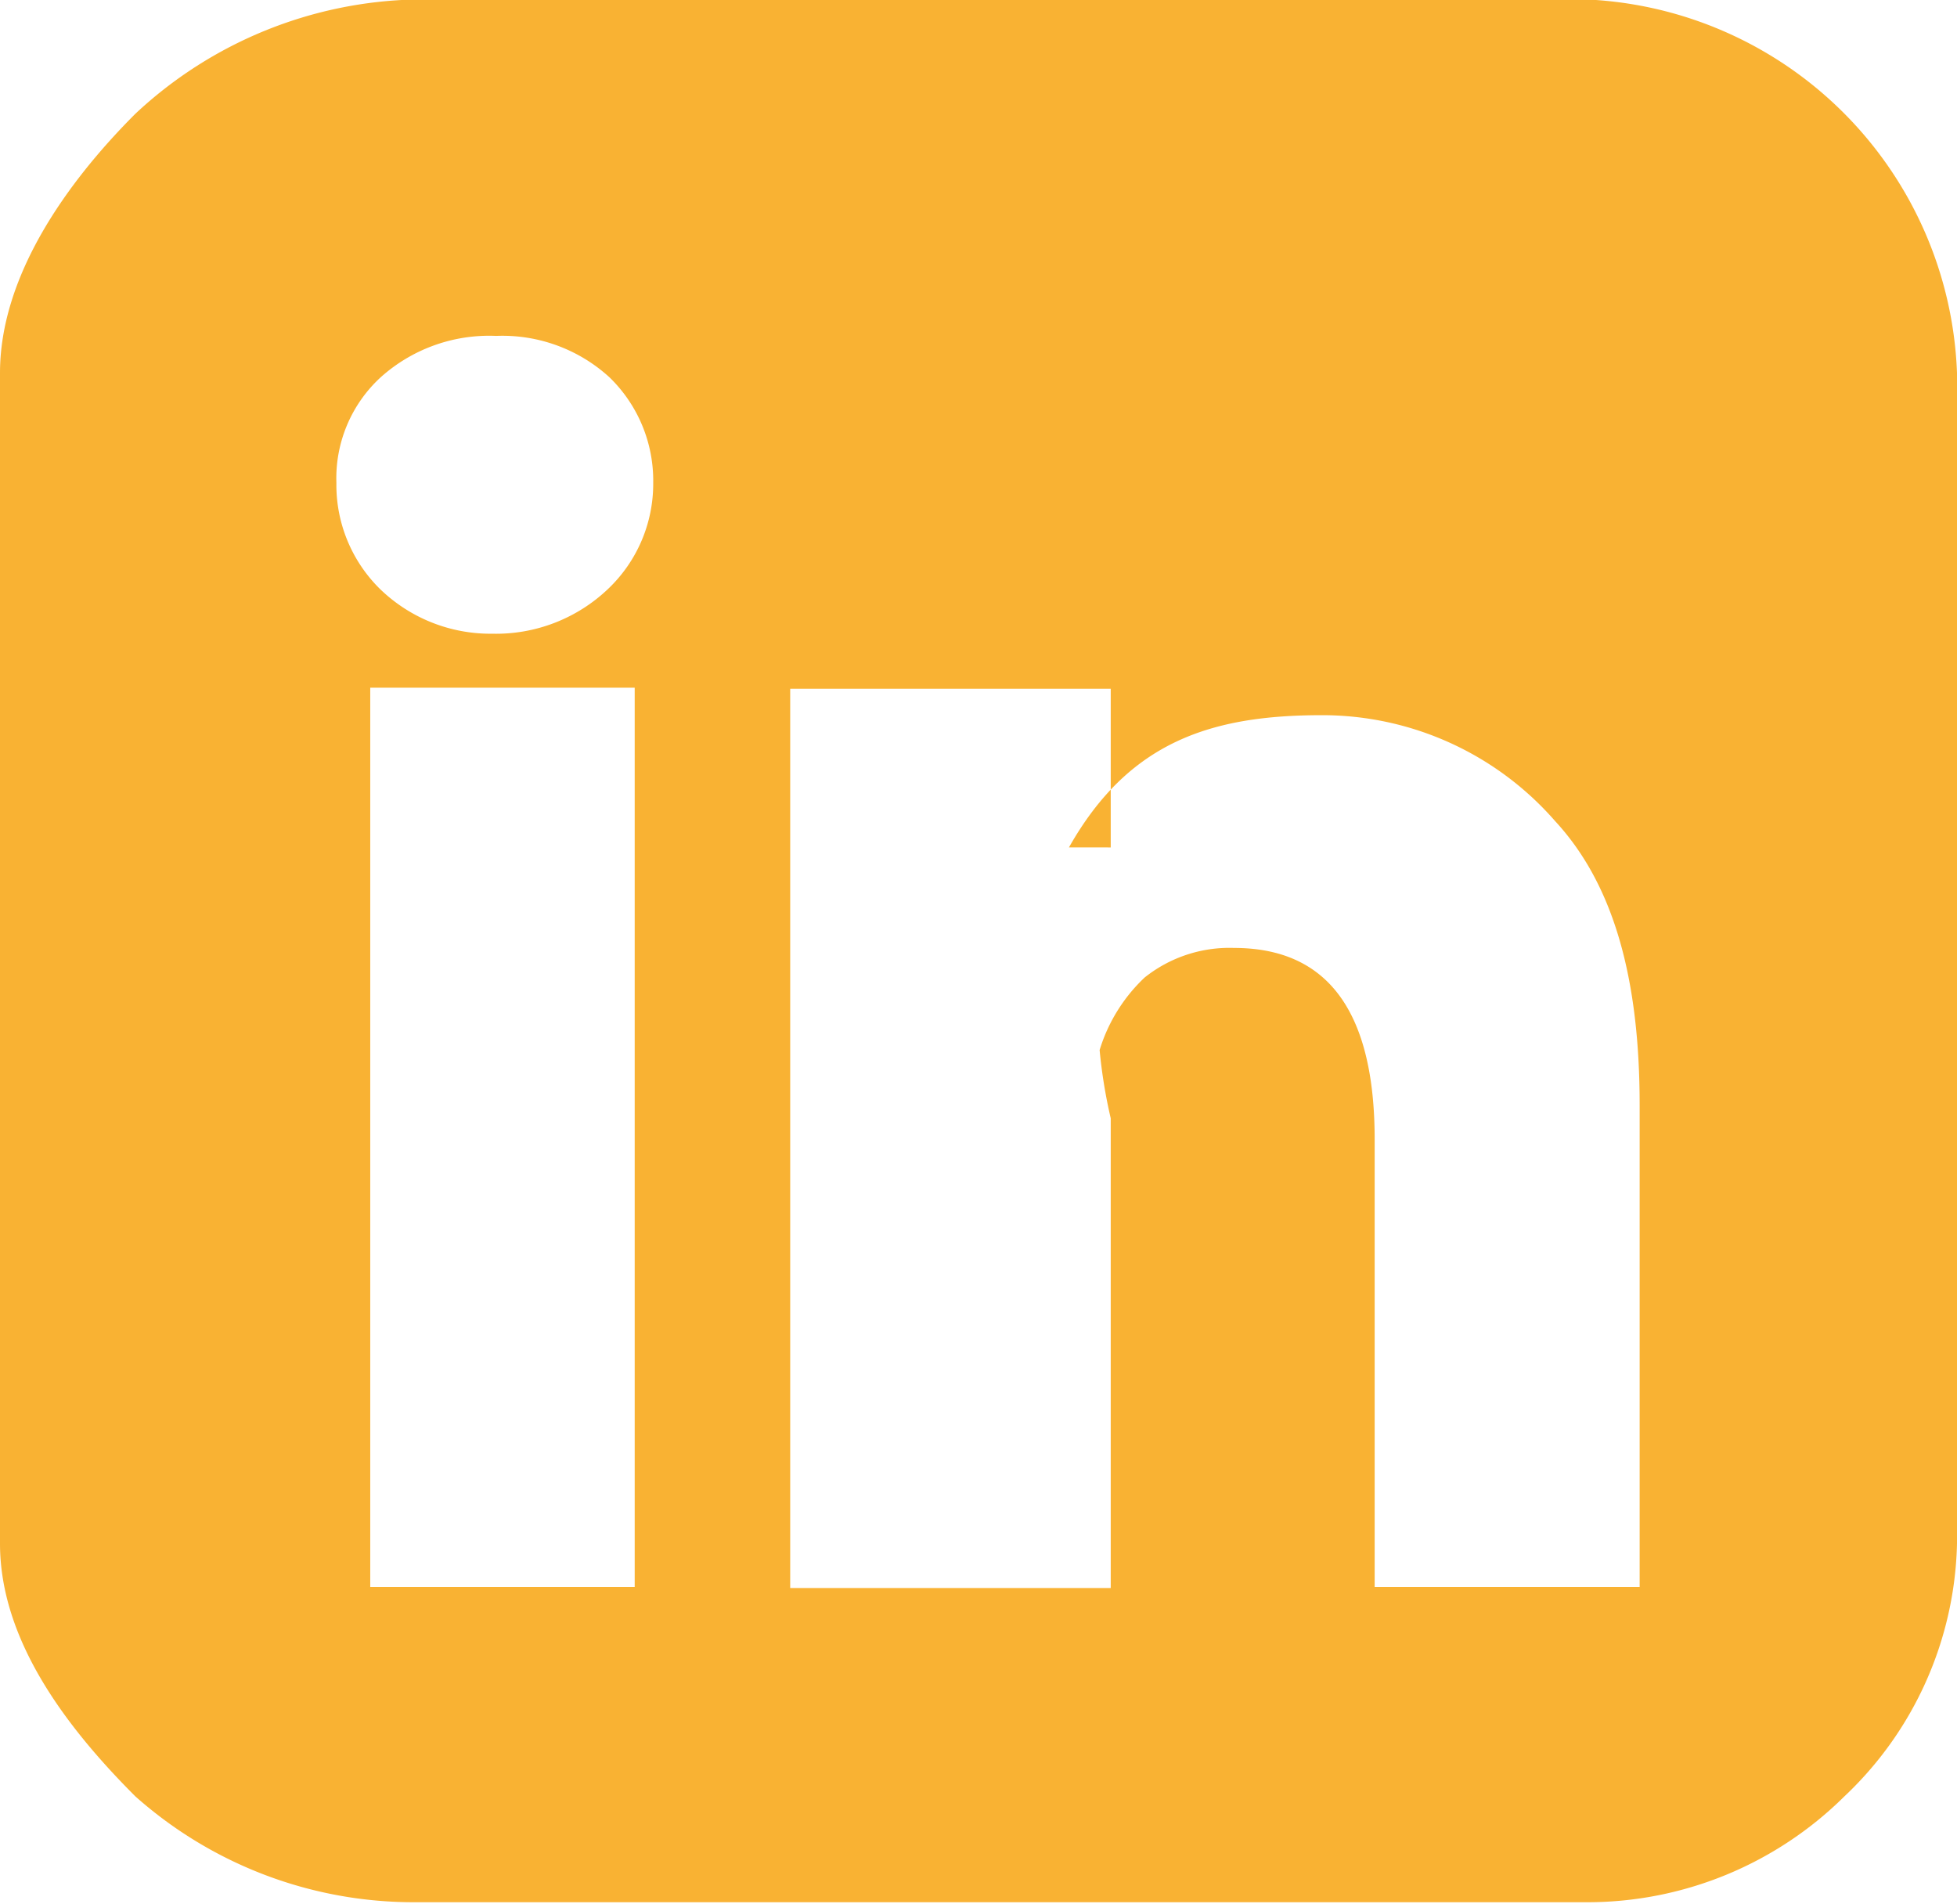 <svg id="Layer_1" data-name="Layer 1" xmlns="http://www.w3.org/2000/svg" viewBox="0 0 37 36"><defs><style>.cls-1{fill:#f9b233;}</style></defs><title>icon-linkedin</title><path class="cls-1" d="M577,5692h5v-17h-5v17Zm5.35-20.87a2.72,2.72,0,0,0-.83-2,3,3,0,0,0-2.14-.78,3.07,3.07,0,0,0-2.18.78,2.59,2.59,0,0,0-.84,2,2.76,2.76,0,0,0,.82,2,3,3,0,0,0,2.13.85h0a3.07,3.07,0,0,0,2.19-.85A2.74,2.74,0,0,0,582.35,5671.13ZM596,5692h5v-9.11c0-2.37-.48-4.16-1.6-5.37a5.84,5.84,0,0,0-4.41-2c-2.09,0-3.65.5-4.78,2.5H591v-3h-6.06c0,1,0,8,0,17H591v-8.88a9.6,9.6,0,0,1-.21-1.29,3.15,3.15,0,0,1,.85-1.37,2.57,2.57,0,0,1,1.69-.56c1.78,0,2.66,1.21,2.66,3.62V5692Zm11-22.95v22.13a6.77,6.77,0,0,1-2.13,4.78,6.9,6.9,0,0,1-4.88,2H577.86a7.92,7.92,0,0,1-5.3-2c-1.3-1.3-2.56-2.95-2.56-4.78v-22.13c0-1.83,1.26-3.6,2.56-4.9a8,8,0,0,1,5.3-2.16H600A7.34,7.34,0,0,1,607,5669.05Z" transform="translate(-570 -5662)"/></svg>